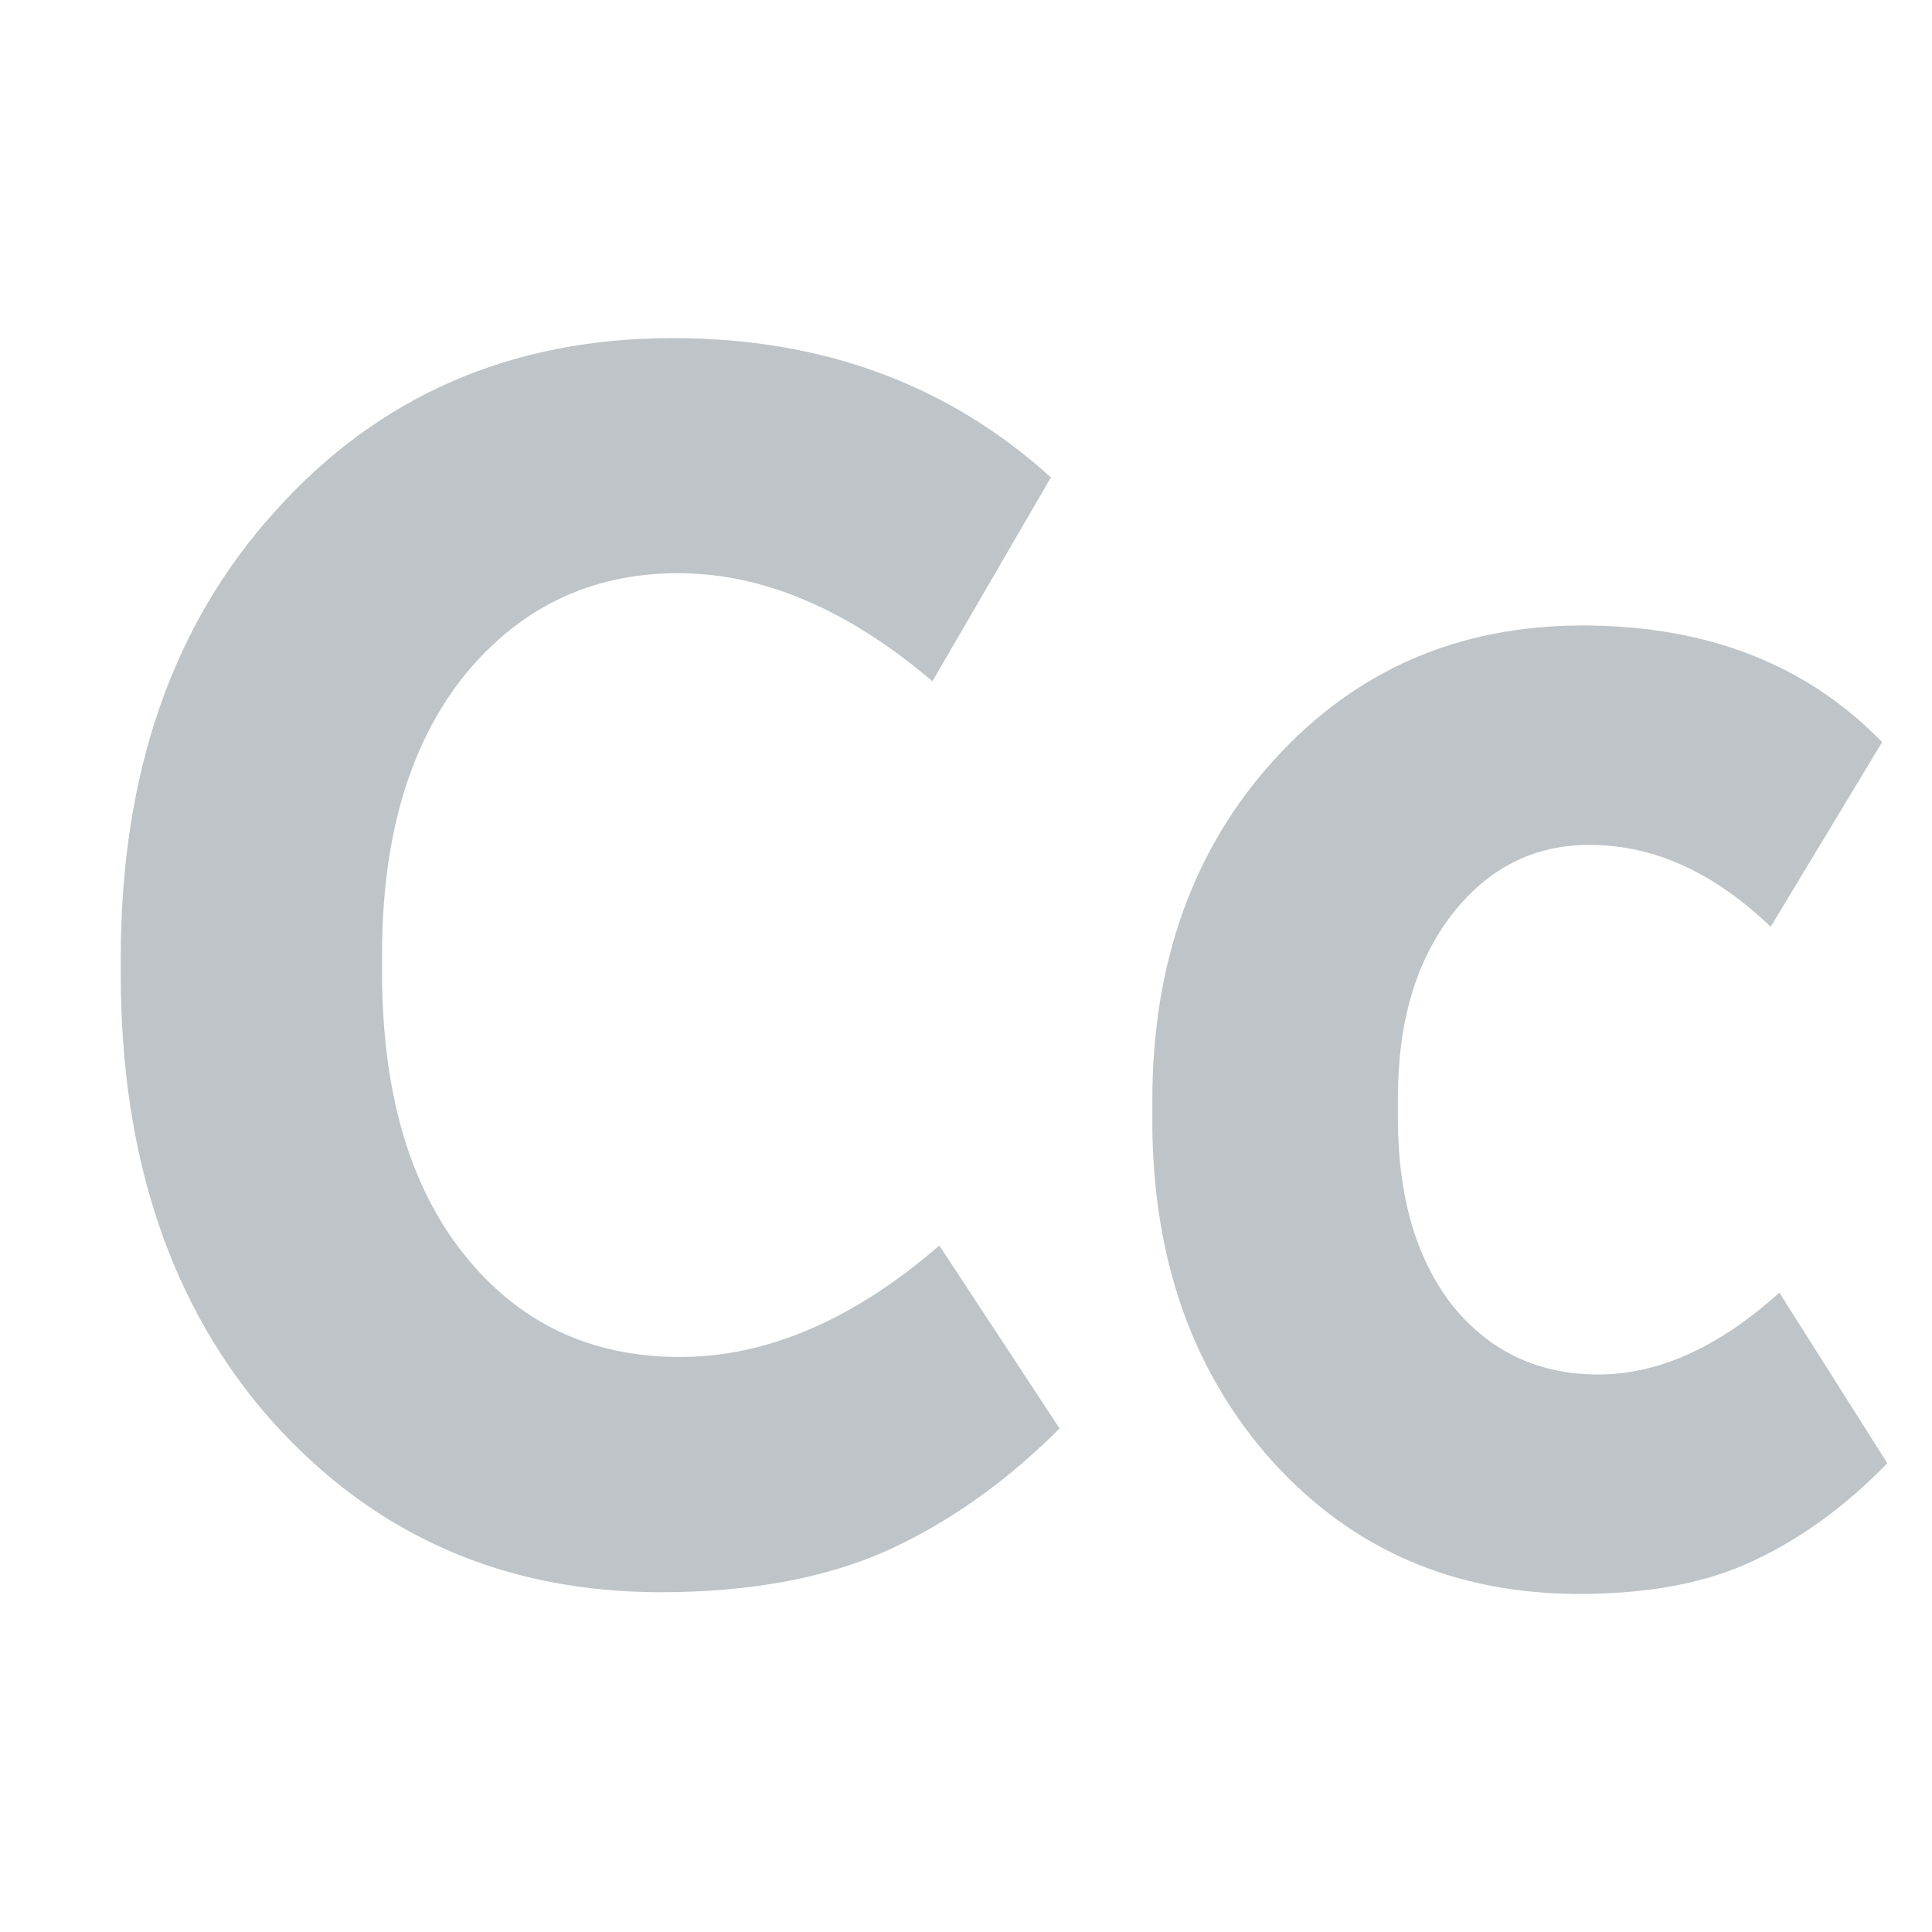 <!-- Copyright 2000-2021 JetBrains s.r.o. Use of this source code is governed by the Apache 2.0 license that can be found in the LICENSE file. -->
<svg width="16" height="16" viewBox="0 0 16 16" fill="none" xmlns="http://www.w3.org/2000/svg">
    <g id="matchCase">
        <g id="Cc">
            <path d="M8.775 11.83C8.323 12.282 7.837 12.623 7.318 12.854C6.808 13.075 6.193 13.186 5.472 13.186C4.173 13.186 3.101 12.714 2.255 11.772C1.418 10.83 1 9.594 1 8.065V7.935C1 6.406 1.428 5.17 2.284 4.228C3.14 3.276 4.236 2.8 5.573 2.8C6.813 2.8 7.856 3.185 8.703 3.954L7.722 5.642C7.02 5.045 6.318 4.747 5.616 4.747C4.895 4.747 4.303 5.031 3.842 5.598C3.39 6.166 3.164 6.935 3.164 7.906V8.05C3.164 9.041 3.39 9.82 3.842 10.387C4.294 10.955 4.89 11.238 5.63 11.238C6.351 11.238 7.068 10.931 7.779 10.315L8.775 11.83Z"
                  fill="#7F8B91" fill-opacity="0.5"/>
            <path d="M15.63 12.118C15.284 12.474 14.914 12.743 14.52 12.926C14.135 13.109 13.654 13.2 13.077 13.2C12.048 13.2 11.202 12.835 10.539 12.104C9.875 11.363 9.543 10.421 9.543 9.277V9.118C9.543 7.974 9.88 7.031 10.553 6.291C11.226 5.55 12.077 5.18 13.106 5.18C14.135 5.18 14.962 5.502 15.587 6.146L14.664 7.675C14.193 7.223 13.693 6.997 13.164 6.997C12.702 6.997 12.322 7.19 12.024 7.574C11.726 7.959 11.577 8.464 11.577 9.089V9.262C11.577 9.906 11.726 10.421 12.024 10.806C12.332 11.19 12.736 11.383 13.236 11.383C13.736 11.383 14.236 11.156 14.736 10.705L15.63 12.118Z"
                  fill="#7F8B91" fill-opacity="0.5"/>
        </g>
    </g>
</svg>
